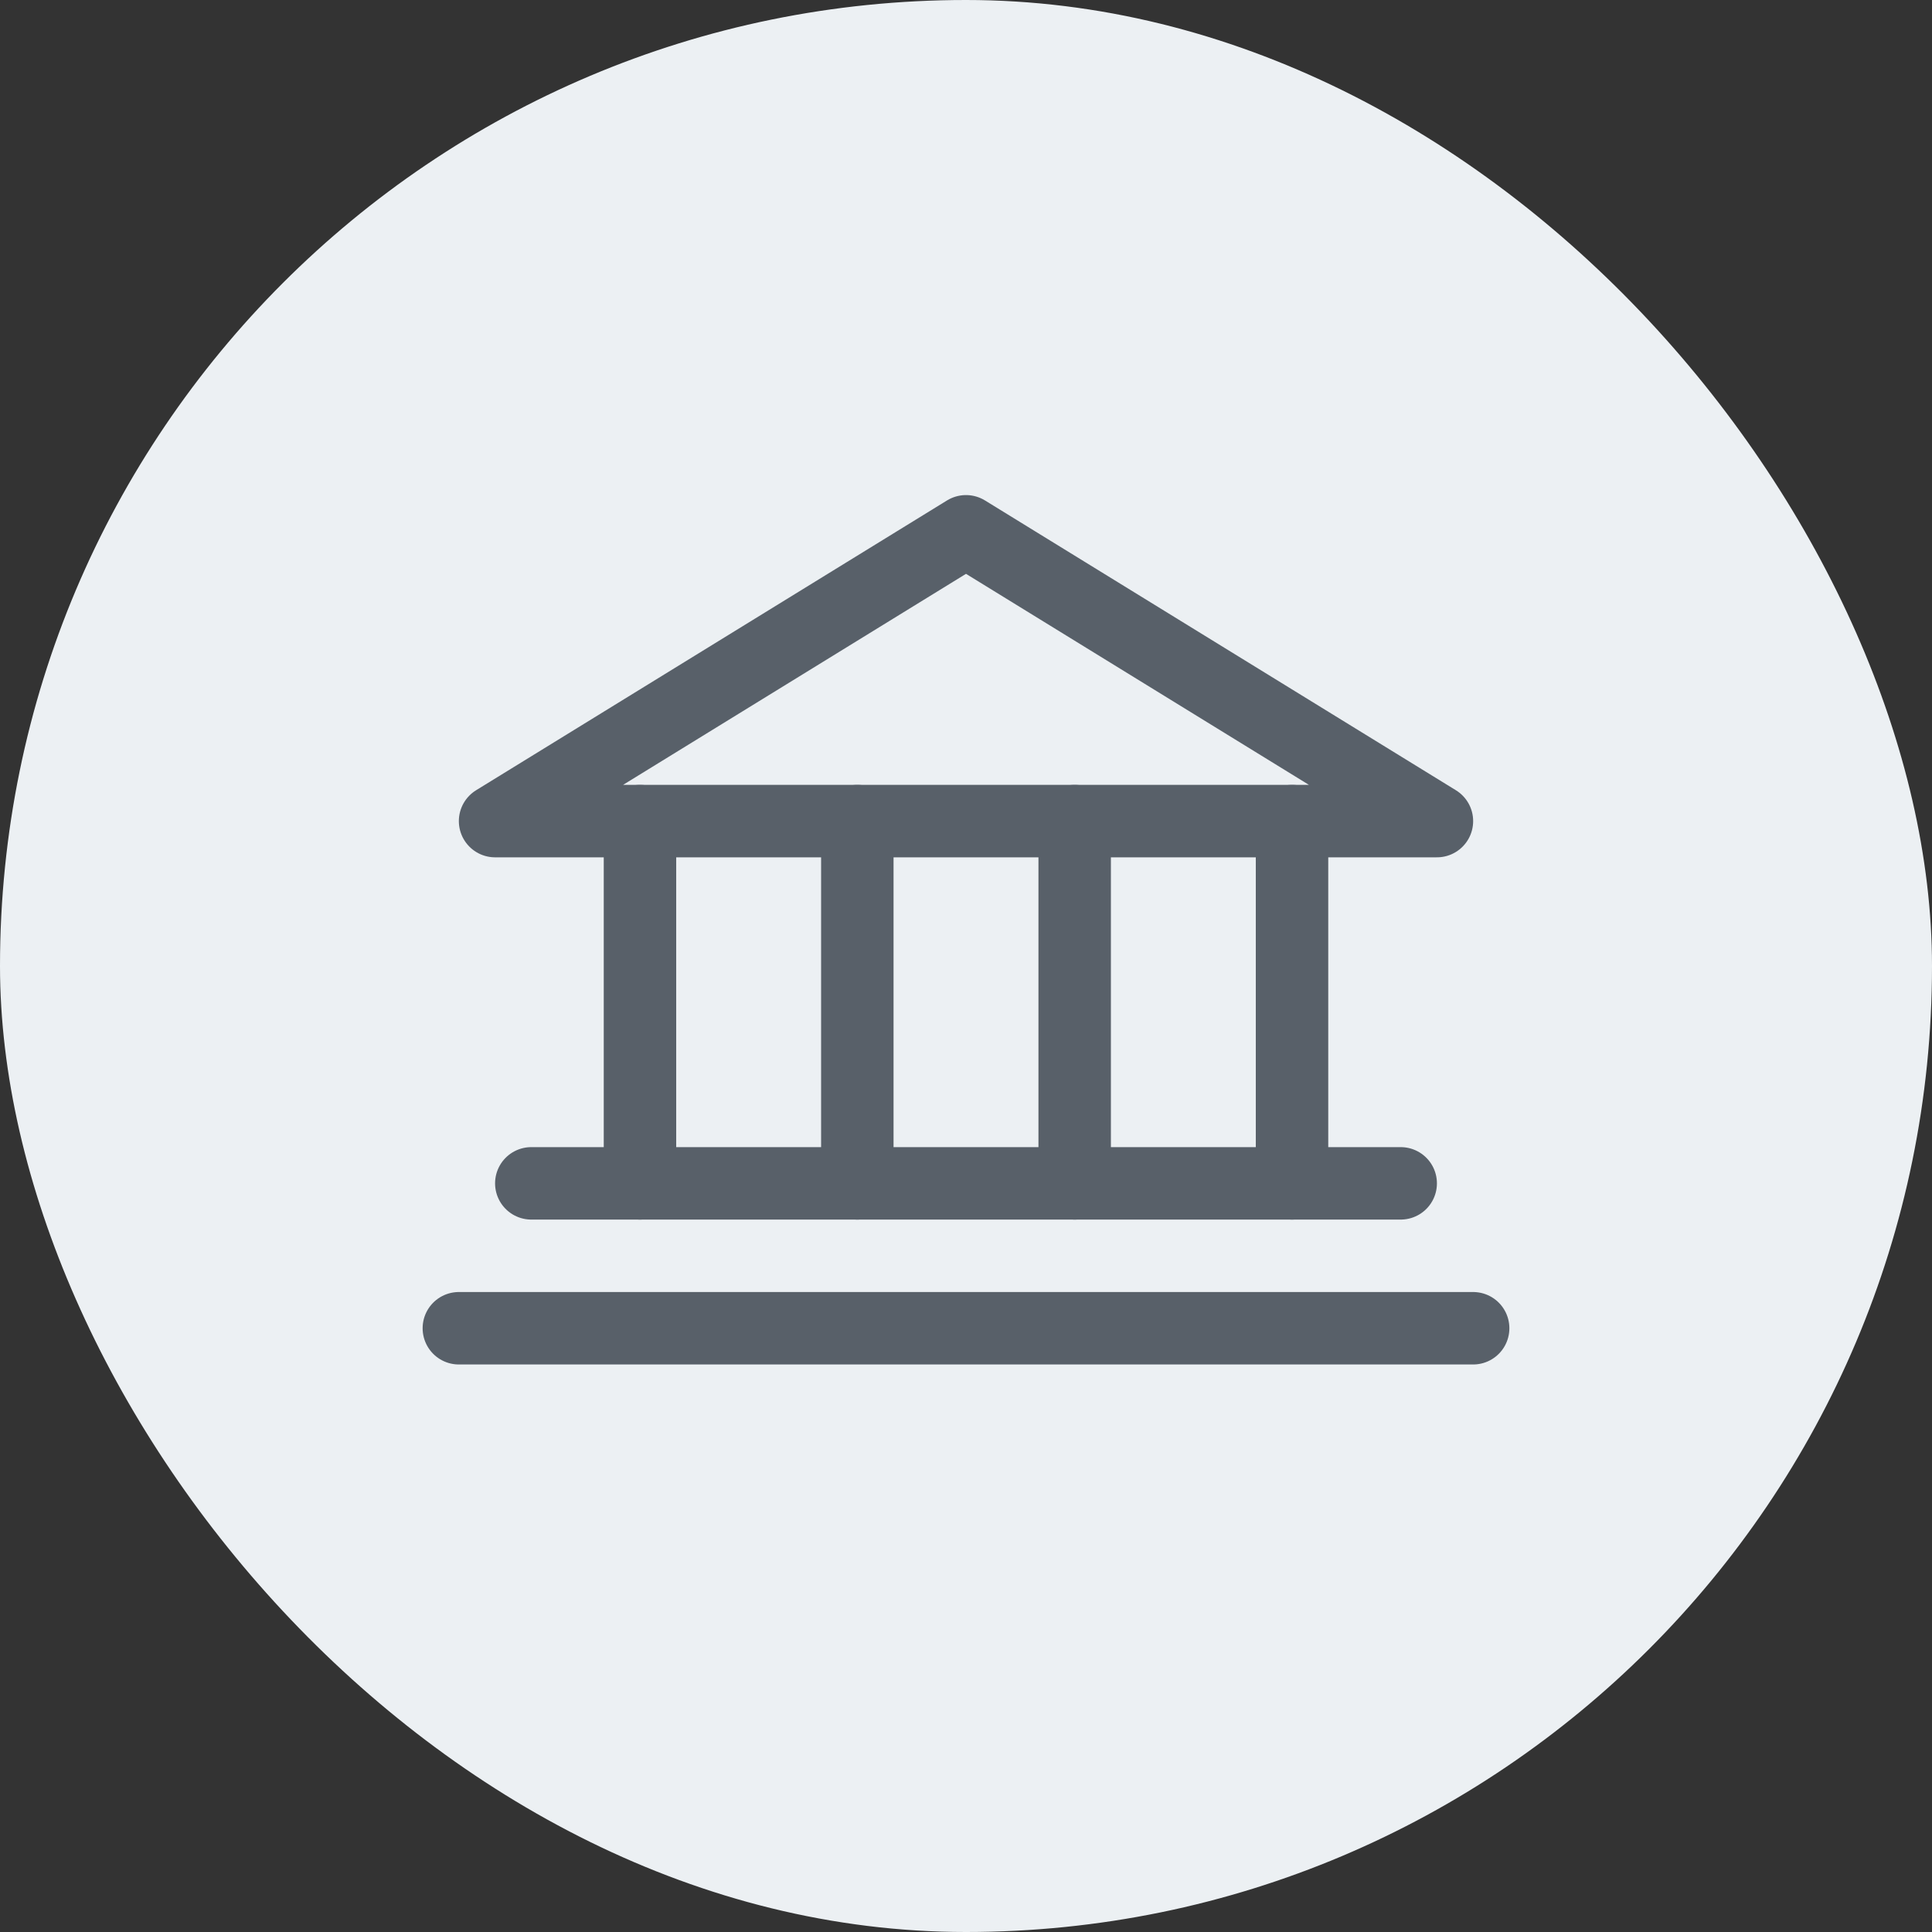 <svg width="40" height="40" viewBox="0 0 40 40" fill="none" xmlns="http://www.w3.org/2000/svg">
<rect x="0" y="0" width="40" height="40" fill="#333333" stroke="none"/>
<rect width="40" height="40" rx="20" fill="#ECF0F3"/>
<path d="M10.25 17H29.75L20 11L10.25 17Z" stroke="#586069" stroke-width="1.5" stroke-linecap="round" stroke-linejoin="round"/>
<path d="M13.25 17V24.5" stroke="#586069" stroke-width="1.5" stroke-linecap="round" stroke-linejoin="round"/>
<path d="M17.75 17V24.5" stroke="#586069" stroke-width="1.5" stroke-linecap="round" stroke-linejoin="round"/>
<path d="M22.25 17V24.5" stroke="#586069" stroke-width="1.5" stroke-linecap="round" stroke-linejoin="round"/>
<path d="M26.75 17V24.5" stroke="#586069" stroke-width="1.5" stroke-linecap="round" stroke-linejoin="round"/>
<path d="M11 24.5H29" stroke="#586069" stroke-width="1.5" stroke-linecap="round" stroke-linejoin="round"/>
<path d="M9.5 27.5H30.5" stroke="#586069" stroke-width="1.5" stroke-linecap="round" stroke-linejoin="round"/>
</svg>
